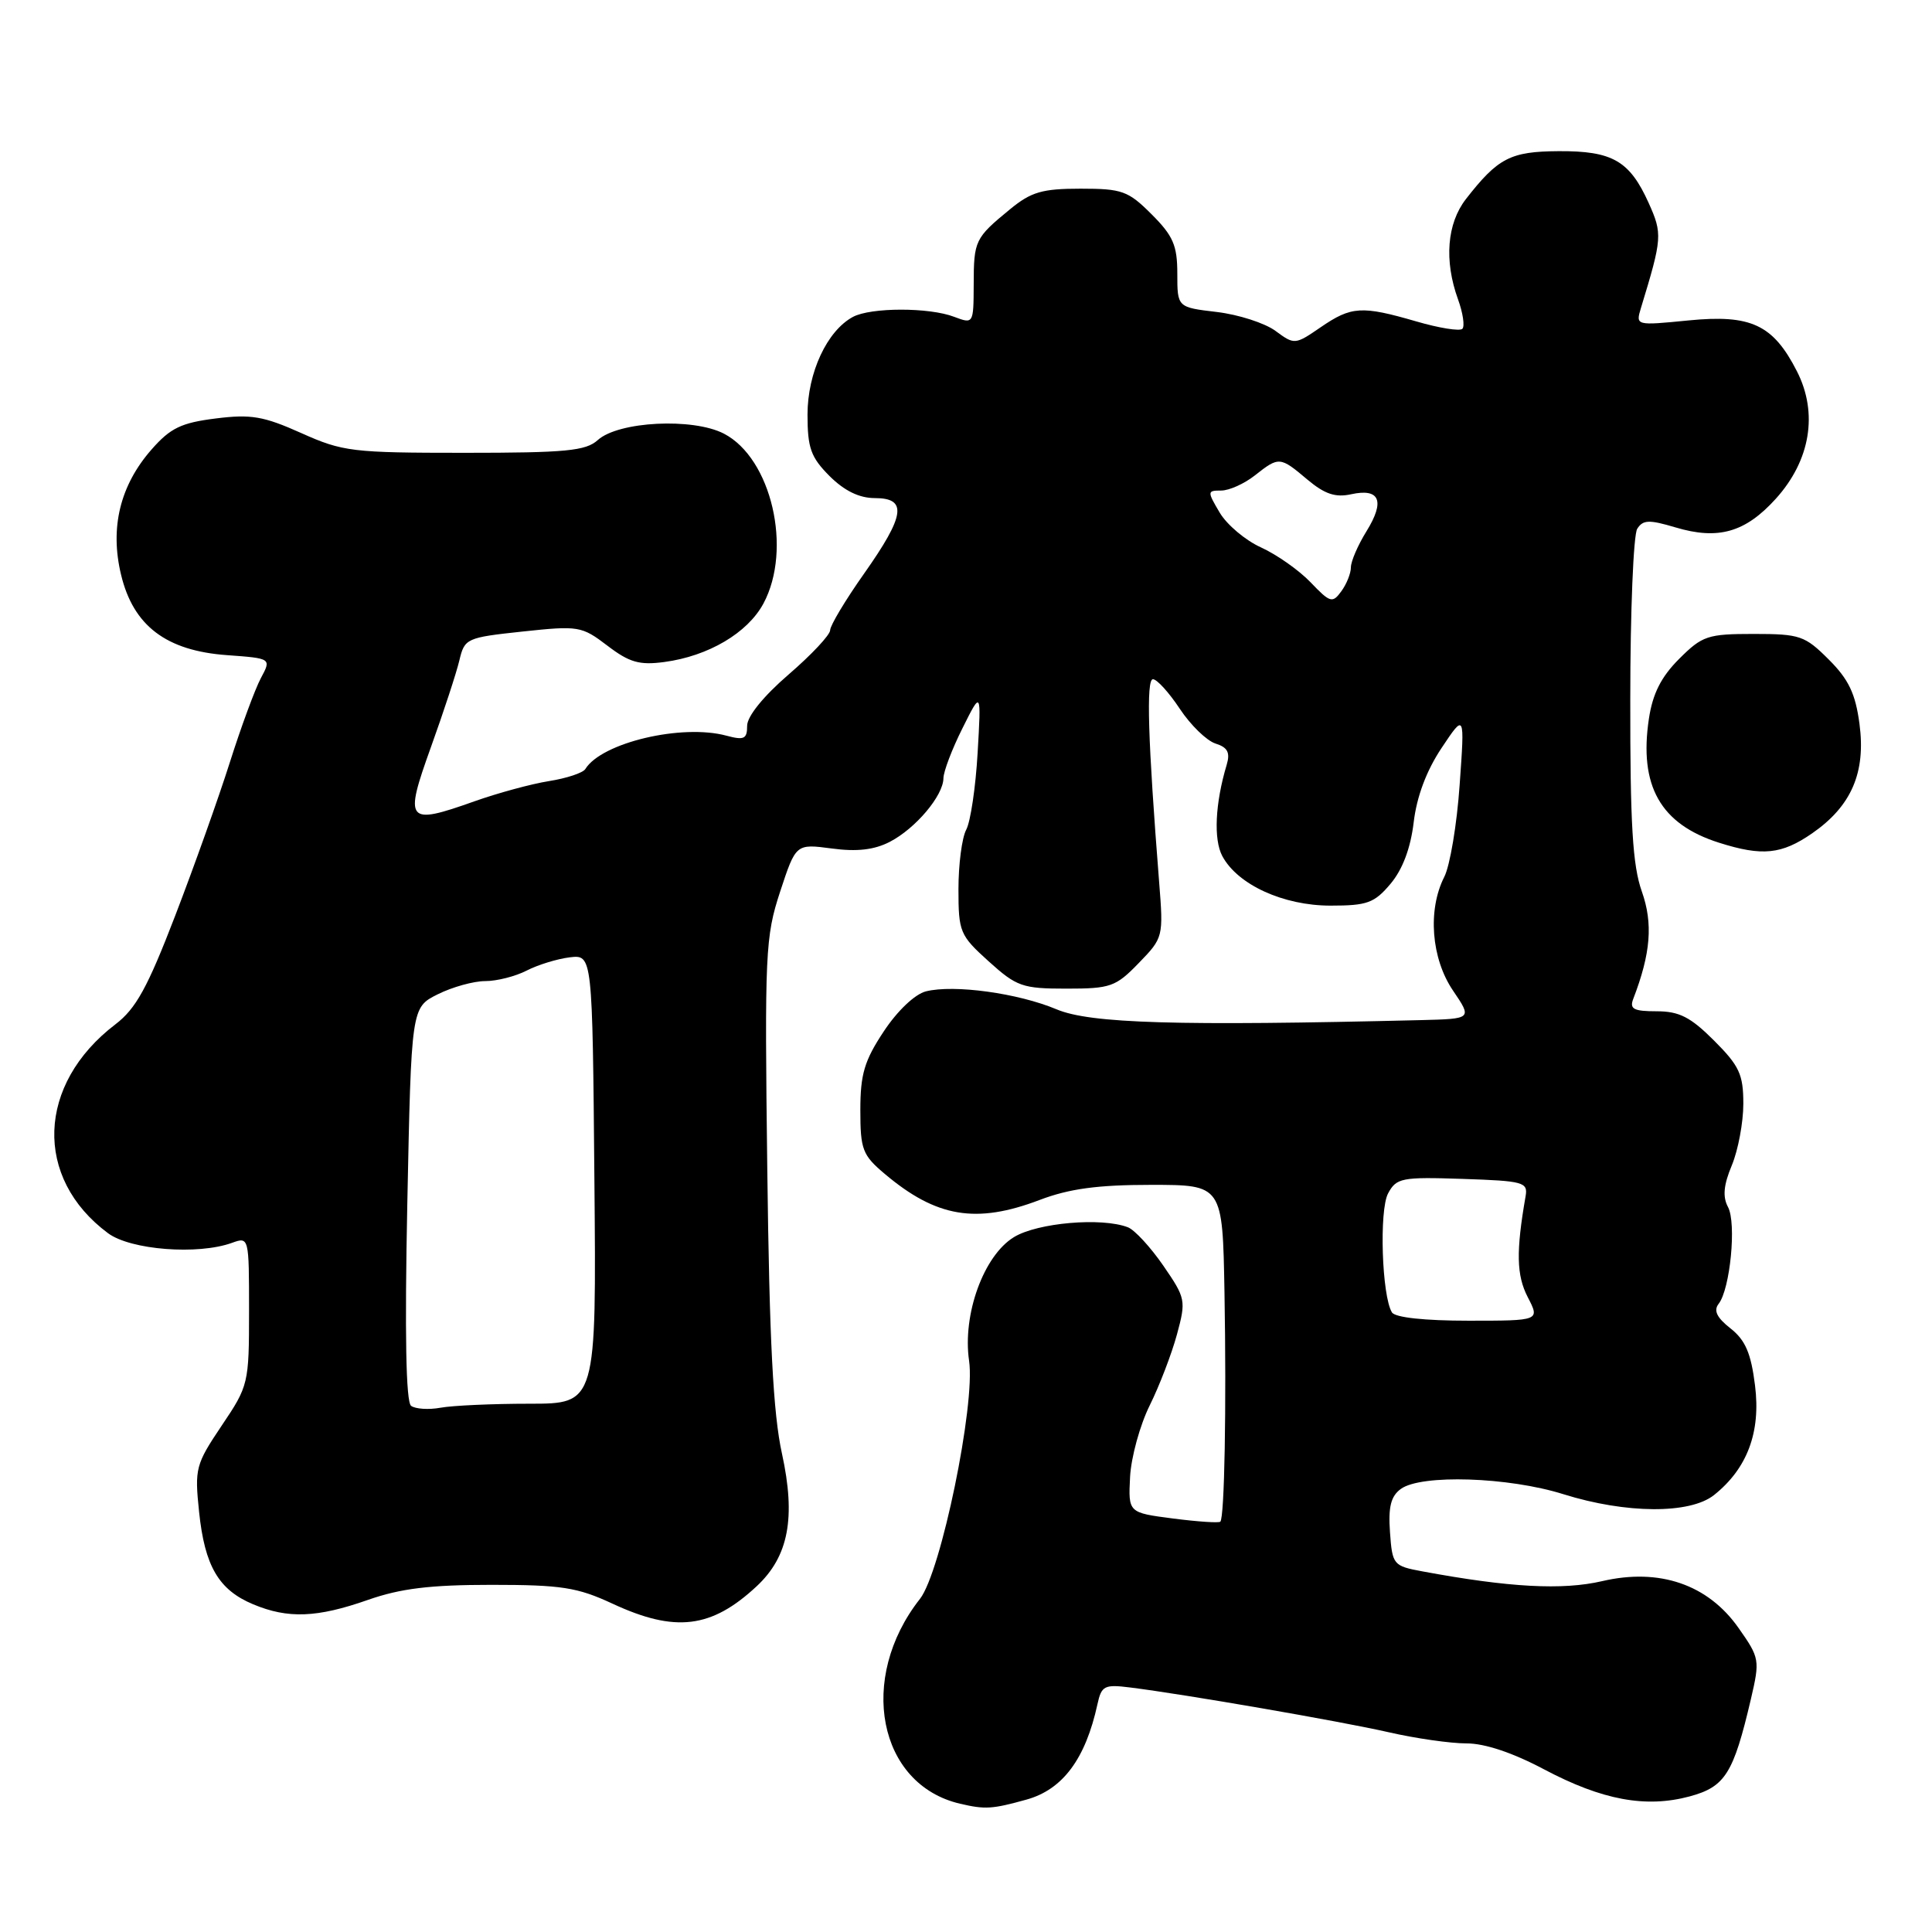 <?xml version="1.0" encoding="UTF-8" standalone="no"?>
<!DOCTYPE svg PUBLIC "-//W3C//DTD SVG 1.1//EN" "http://www.w3.org/Graphics/SVG/1.1/DTD/svg11.dtd" >
<svg xmlns="http://www.w3.org/2000/svg" xmlns:xlink="http://www.w3.org/1999/xlink" version="1.1" viewBox="0 0 256 256">
 <g >
 <path fill="currentColor"
d=" M 136.00 238.46 C 140.82 237.13 143.84 233.06 145.42 225.81 C 145.95 223.37 146.34 223.17 149.75 223.60 C 157.04 224.51 177.59 228.07 184.00 229.53 C 187.57 230.35 192.21 231.01 194.31 231.01 C 196.73 231.00 200.46 232.25 204.60 234.45 C 212.29 238.52 218.07 239.60 223.90 238.03 C 228.59 236.76 229.69 235.01 232.00 225.15 C 233.21 219.95 233.17 219.70 230.37 215.72 C 226.32 209.95 219.89 207.74 212.29 209.51 C 207.03 210.73 199.98 210.35 188.50 208.22 C 184.61 207.50 184.49 207.35 184.18 203.02 C 183.94 199.67 184.30 198.25 185.62 197.29 C 188.30 195.33 199.88 195.70 207.16 197.99 C 215.47 200.59 223.93 200.64 227.12 198.10 C 231.52 194.59 233.33 189.78 232.55 183.58 C 232.02 179.31 231.27 177.57 229.30 176.02 C 227.48 174.59 227.03 173.65 227.73 172.76 C 229.26 170.81 230.11 162.07 228.97 159.94 C 228.24 158.57 228.38 157.03 229.48 154.40 C 230.31 152.40 231.00 148.73 231.00 146.26 C 231.00 142.37 230.48 141.24 227.12 137.88 C 224.00 134.76 222.50 134.00 219.51 134.00 C 216.48 134.00 215.90 133.70 216.41 132.37 C 218.74 126.31 219.05 122.37 217.55 118.12 C 216.33 114.69 216.00 109.19 216.02 92.62 C 216.02 81.01 216.44 70.86 216.94 70.07 C 217.70 68.87 218.51 68.84 222.00 69.88 C 227.67 71.58 231.27 70.55 235.31 66.08 C 239.89 61.01 240.93 54.75 238.11 49.21 C 234.95 43.01 232.02 41.64 223.72 42.46 C 216.74 43.15 216.73 43.14 217.43 40.82 C 220.26 31.54 220.30 30.99 218.45 26.88 C 215.93 21.30 213.65 19.99 206.53 20.03 C 200.14 20.07 198.49 20.92 194.24 26.38 C 191.73 29.62 191.34 34.53 193.19 39.65 C 193.85 41.47 194.11 43.23 193.77 43.57 C 193.43 43.91 190.68 43.47 187.67 42.59 C 180.43 40.49 179.07 40.57 175.00 43.36 C 171.59 45.70 171.52 45.70 169.00 43.84 C 167.60 42.81 164.10 41.68 161.23 41.34 C 156.00 40.72 156.00 40.72 156.00 36.26 C 156.00 32.52 155.45 31.25 152.60 28.40 C 149.49 25.29 148.69 25.00 143.18 25.00 C 138.09 25.00 136.63 25.43 133.83 27.73 C 129.18 31.55 129.03 31.86 129.02 37.73 C 129.00 42.92 128.98 42.94 126.43 41.98 C 123.12 40.71 115.39 40.72 113.02 41.99 C 109.59 43.83 107.00 49.39 107.00 54.94 C 107.00 59.37 107.44 60.59 109.92 63.08 C 111.89 65.04 113.86 66.00 115.92 66.00 C 120.26 66.00 119.94 68.28 114.50 76.00 C 112.02 79.51 110.00 82.89 110.00 83.50 C 110.00 84.12 107.53 86.76 104.50 89.37 C 101.16 92.25 99.00 94.92 99.00 96.17 C 99.00 97.92 98.60 98.11 96.25 97.48 C 90.35 95.89 79.72 98.40 77.56 101.90 C 77.25 102.41 75.08 103.13 72.74 103.50 C 70.41 103.87 65.96 105.08 62.86 106.18 C 53.86 109.38 53.52 108.95 57.10 99.00 C 58.78 94.33 60.48 89.15 60.87 87.50 C 61.56 84.59 61.80 84.48 69.26 83.68 C 76.67 82.89 77.08 82.96 80.49 85.56 C 83.40 87.78 84.73 88.16 88.02 87.72 C 93.87 86.94 99.06 83.87 101.16 79.97 C 105.02 72.76 102.22 60.72 95.92 57.46 C 91.80 55.33 81.95 55.83 79.21 58.31 C 77.62 59.75 74.97 60.00 61.55 60.00 C 46.66 60.00 45.42 59.85 39.91 57.38 C 34.93 55.15 33.26 54.86 28.58 55.45 C 24.02 56.02 22.58 56.71 20.09 59.55 C 15.91 64.31 14.54 69.92 16.04 76.15 C 17.66 82.92 22.02 86.23 30.08 86.81 C 35.97 87.24 35.97 87.24 34.56 89.87 C 33.79 91.32 31.94 96.33 30.46 101.00 C 28.98 105.67 25.72 114.82 23.22 121.32 C 19.55 130.86 18.02 133.65 15.29 135.73 C 4.88 143.67 4.45 156.09 14.32 163.41 C 17.32 165.63 26.23 166.32 30.75 164.68 C 32.99 163.87 33.00 163.93 33.00 173.70 C 33.00 183.34 32.93 183.63 29.37 188.91 C 25.92 194.05 25.78 194.58 26.38 200.33 C 27.13 207.52 28.97 210.67 33.55 212.58 C 38.16 214.51 42.01 214.36 48.74 212.00 C 53.07 210.48 56.99 210.00 65.12 210.00 C 74.40 210.00 76.50 210.33 81.15 212.49 C 89.47 216.36 94.26 215.78 100.27 210.18 C 104.50 206.23 105.47 201.10 103.61 192.59 C 102.45 187.32 101.95 177.69 101.67 155.00 C 101.31 126.21 101.41 124.14 103.37 118.15 C 105.46 111.80 105.46 111.80 110.22 112.43 C 113.55 112.88 115.84 112.61 117.90 111.55 C 121.32 109.78 124.99 105.43 125.01 103.12 C 125.02 102.23 126.15 99.25 127.53 96.50 C 130.02 91.50 130.02 91.50 129.54 99.76 C 129.28 104.30 128.60 108.88 128.03 109.94 C 127.46 111.00 127.00 114.55 127.00 117.82 C 127.00 123.49 127.19 123.94 131.00 127.38 C 134.71 130.73 135.47 131.00 141.31 131.00 C 147.15 131.00 147.84 130.76 150.89 127.61 C 154.14 124.26 154.17 124.16 153.59 116.86 C 152.11 98.10 151.86 90.00 152.77 90.00 C 153.30 90.00 154.90 91.76 156.33 93.92 C 157.76 96.08 159.88 98.14 161.05 98.52 C 162.67 99.03 163.03 99.71 162.54 101.35 C 161.01 106.45 160.79 111.23 161.96 113.43 C 163.99 117.23 170.05 120.00 176.30 120.00 C 181.16 120.00 182.11 119.66 184.26 117.10 C 185.85 115.21 186.91 112.39 187.32 108.97 C 187.72 105.56 189.01 102.12 191.01 99.12 C 194.09 94.50 194.09 94.50 193.41 104.00 C 193.05 109.22 192.13 114.72 191.37 116.20 C 189.15 120.58 189.64 127.01 192.54 131.27 C 195.07 135.00 195.07 135.00 188.29 135.17 C 155.95 135.96 144.45 135.62 140.00 133.74 C 134.91 131.60 126.41 130.43 122.69 131.36 C 121.23 131.73 118.91 133.93 117.10 136.67 C 114.54 140.53 114.00 142.34 114.00 147.08 C 114.00 152.33 114.28 153.06 117.25 155.56 C 124.07 161.31 129.35 162.20 137.76 159.00 C 141.68 157.51 145.44 157.00 152.51 157.00 C 162.00 157.00 162.00 157.00 162.25 171.25 C 162.52 186.51 162.25 201.08 161.70 201.63 C 161.51 201.82 158.69 201.63 155.43 201.21 C 149.50 200.44 149.50 200.44 149.74 195.70 C 149.88 193.09 151.05 188.83 152.34 186.23 C 153.63 183.63 155.25 179.40 155.95 176.83 C 157.17 172.32 157.12 172.03 154.14 167.70 C 152.45 165.25 150.34 162.96 149.45 162.62 C 145.97 161.28 137.48 162.02 134.36 163.92 C 130.34 166.37 127.51 174.18 128.41 180.32 C 129.26 186.11 124.68 208.32 121.90 211.86 C 113.60 222.40 116.35 236.47 127.21 239.00 C 130.53 239.78 131.47 239.72 136.00 238.46 Z  M 240.12 110.42 C 245.33 106.81 247.25 102.36 246.39 95.91 C 245.86 91.92 244.96 90.02 242.32 87.39 C 239.16 84.23 238.50 84.00 232.37 84.00 C 226.27 84.00 225.56 84.24 222.49 87.31 C 220.11 89.69 218.99 91.91 218.49 95.22 C 217.15 104.14 220.02 109.21 227.80 111.67 C 233.51 113.48 236.07 113.22 240.12 110.42 Z  M 54.47 186.28 C 53.79 185.76 53.62 176.76 53.97 159.50 C 54.50 133.50 54.50 133.50 58.00 131.75 C 59.92 130.79 62.76 130.00 64.30 130.00 C 65.84 130.00 68.31 129.37 69.80 128.60 C 71.28 127.84 73.85 127.05 75.50 126.85 C 78.50 126.50 78.50 126.50 78.76 156.25 C 79.03 186.00 79.03 186.00 70.14 186.00 C 65.25 186.00 59.96 186.24 58.38 186.53 C 56.79 186.82 55.04 186.70 54.47 186.28 Z  M 184.44 173.90 C 183.10 171.73 182.73 160.36 183.93 158.13 C 185.03 156.08 185.72 155.94 193.81 156.21 C 201.87 156.48 202.47 156.64 202.15 158.50 C 200.87 165.84 200.94 168.98 202.43 171.87 C 204.05 175.00 204.05 175.00 194.58 175.00 C 188.76 175.00 184.86 174.58 184.44 173.90 Z  M 173.66 77.16 C 172.12 75.55 169.16 73.48 167.10 72.54 C 165.03 71.61 162.57 69.53 161.62 67.93 C 159.95 65.11 159.96 65.00 161.81 65.00 C 162.87 65.00 164.87 64.10 166.27 63.00 C 169.48 60.47 169.60 60.48 173.24 63.55 C 175.53 65.47 176.95 65.95 179.04 65.49 C 182.83 64.66 183.55 66.38 181.07 70.39 C 179.93 72.23 179.00 74.38 179.00 75.18 C 179.00 75.97 178.43 77.40 177.73 78.35 C 176.56 79.96 176.25 79.87 173.66 77.16 Z "/>
</g>
</svg>